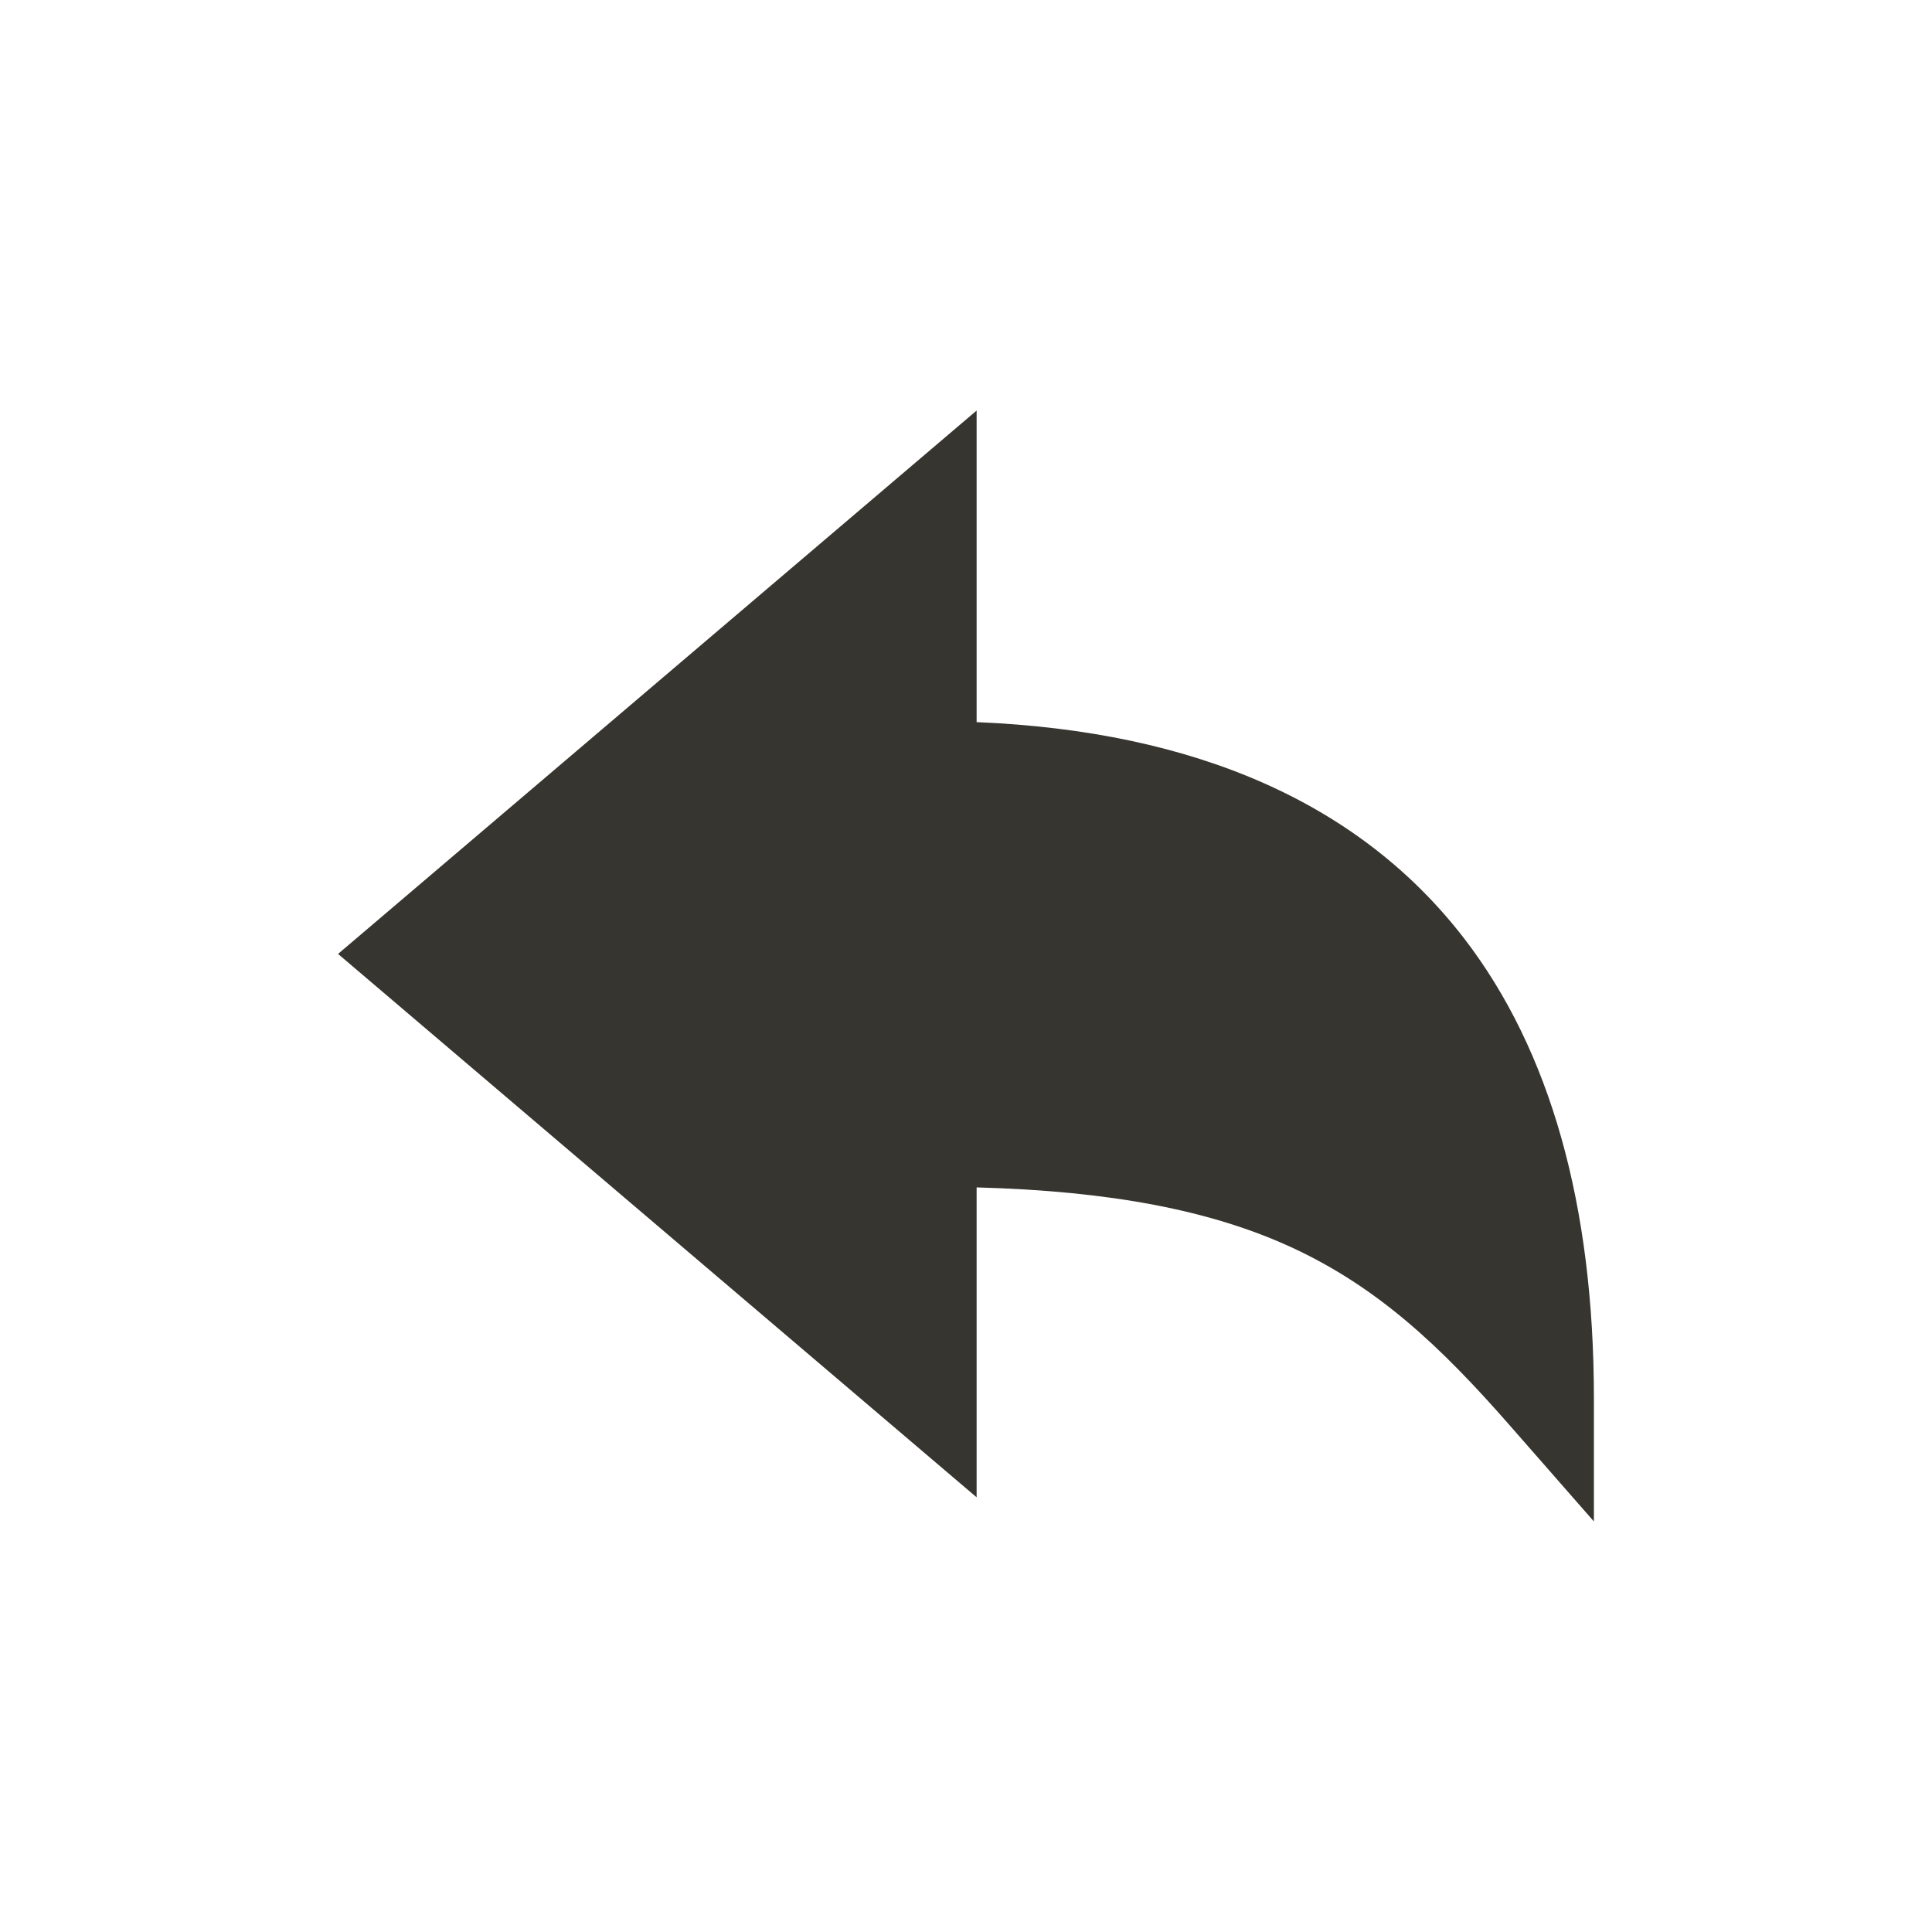 <!-- Generated by IcoMoon.io -->
<svg version="1.1" xmlns="http://www.w3.org/2000/svg" width="40" height="40" viewBox="0 0 40 40">
<title>io-arrow-undo-sharp</title>
<path fill="#37352f" d="M33 31.5l-1.758-2.007c-1.405-1.603-2.708-2.841-4.505-3.669-1.663-0.766-3.75-1.166-6.517-1.24v6.416l-13.221-11.25 13.221-11.25v6.451c4.555 0.188 7.949 1.692 10.098 4.484 1.779 2.315 2.682 5.514 2.682 9.519z"></path>
</svg>
